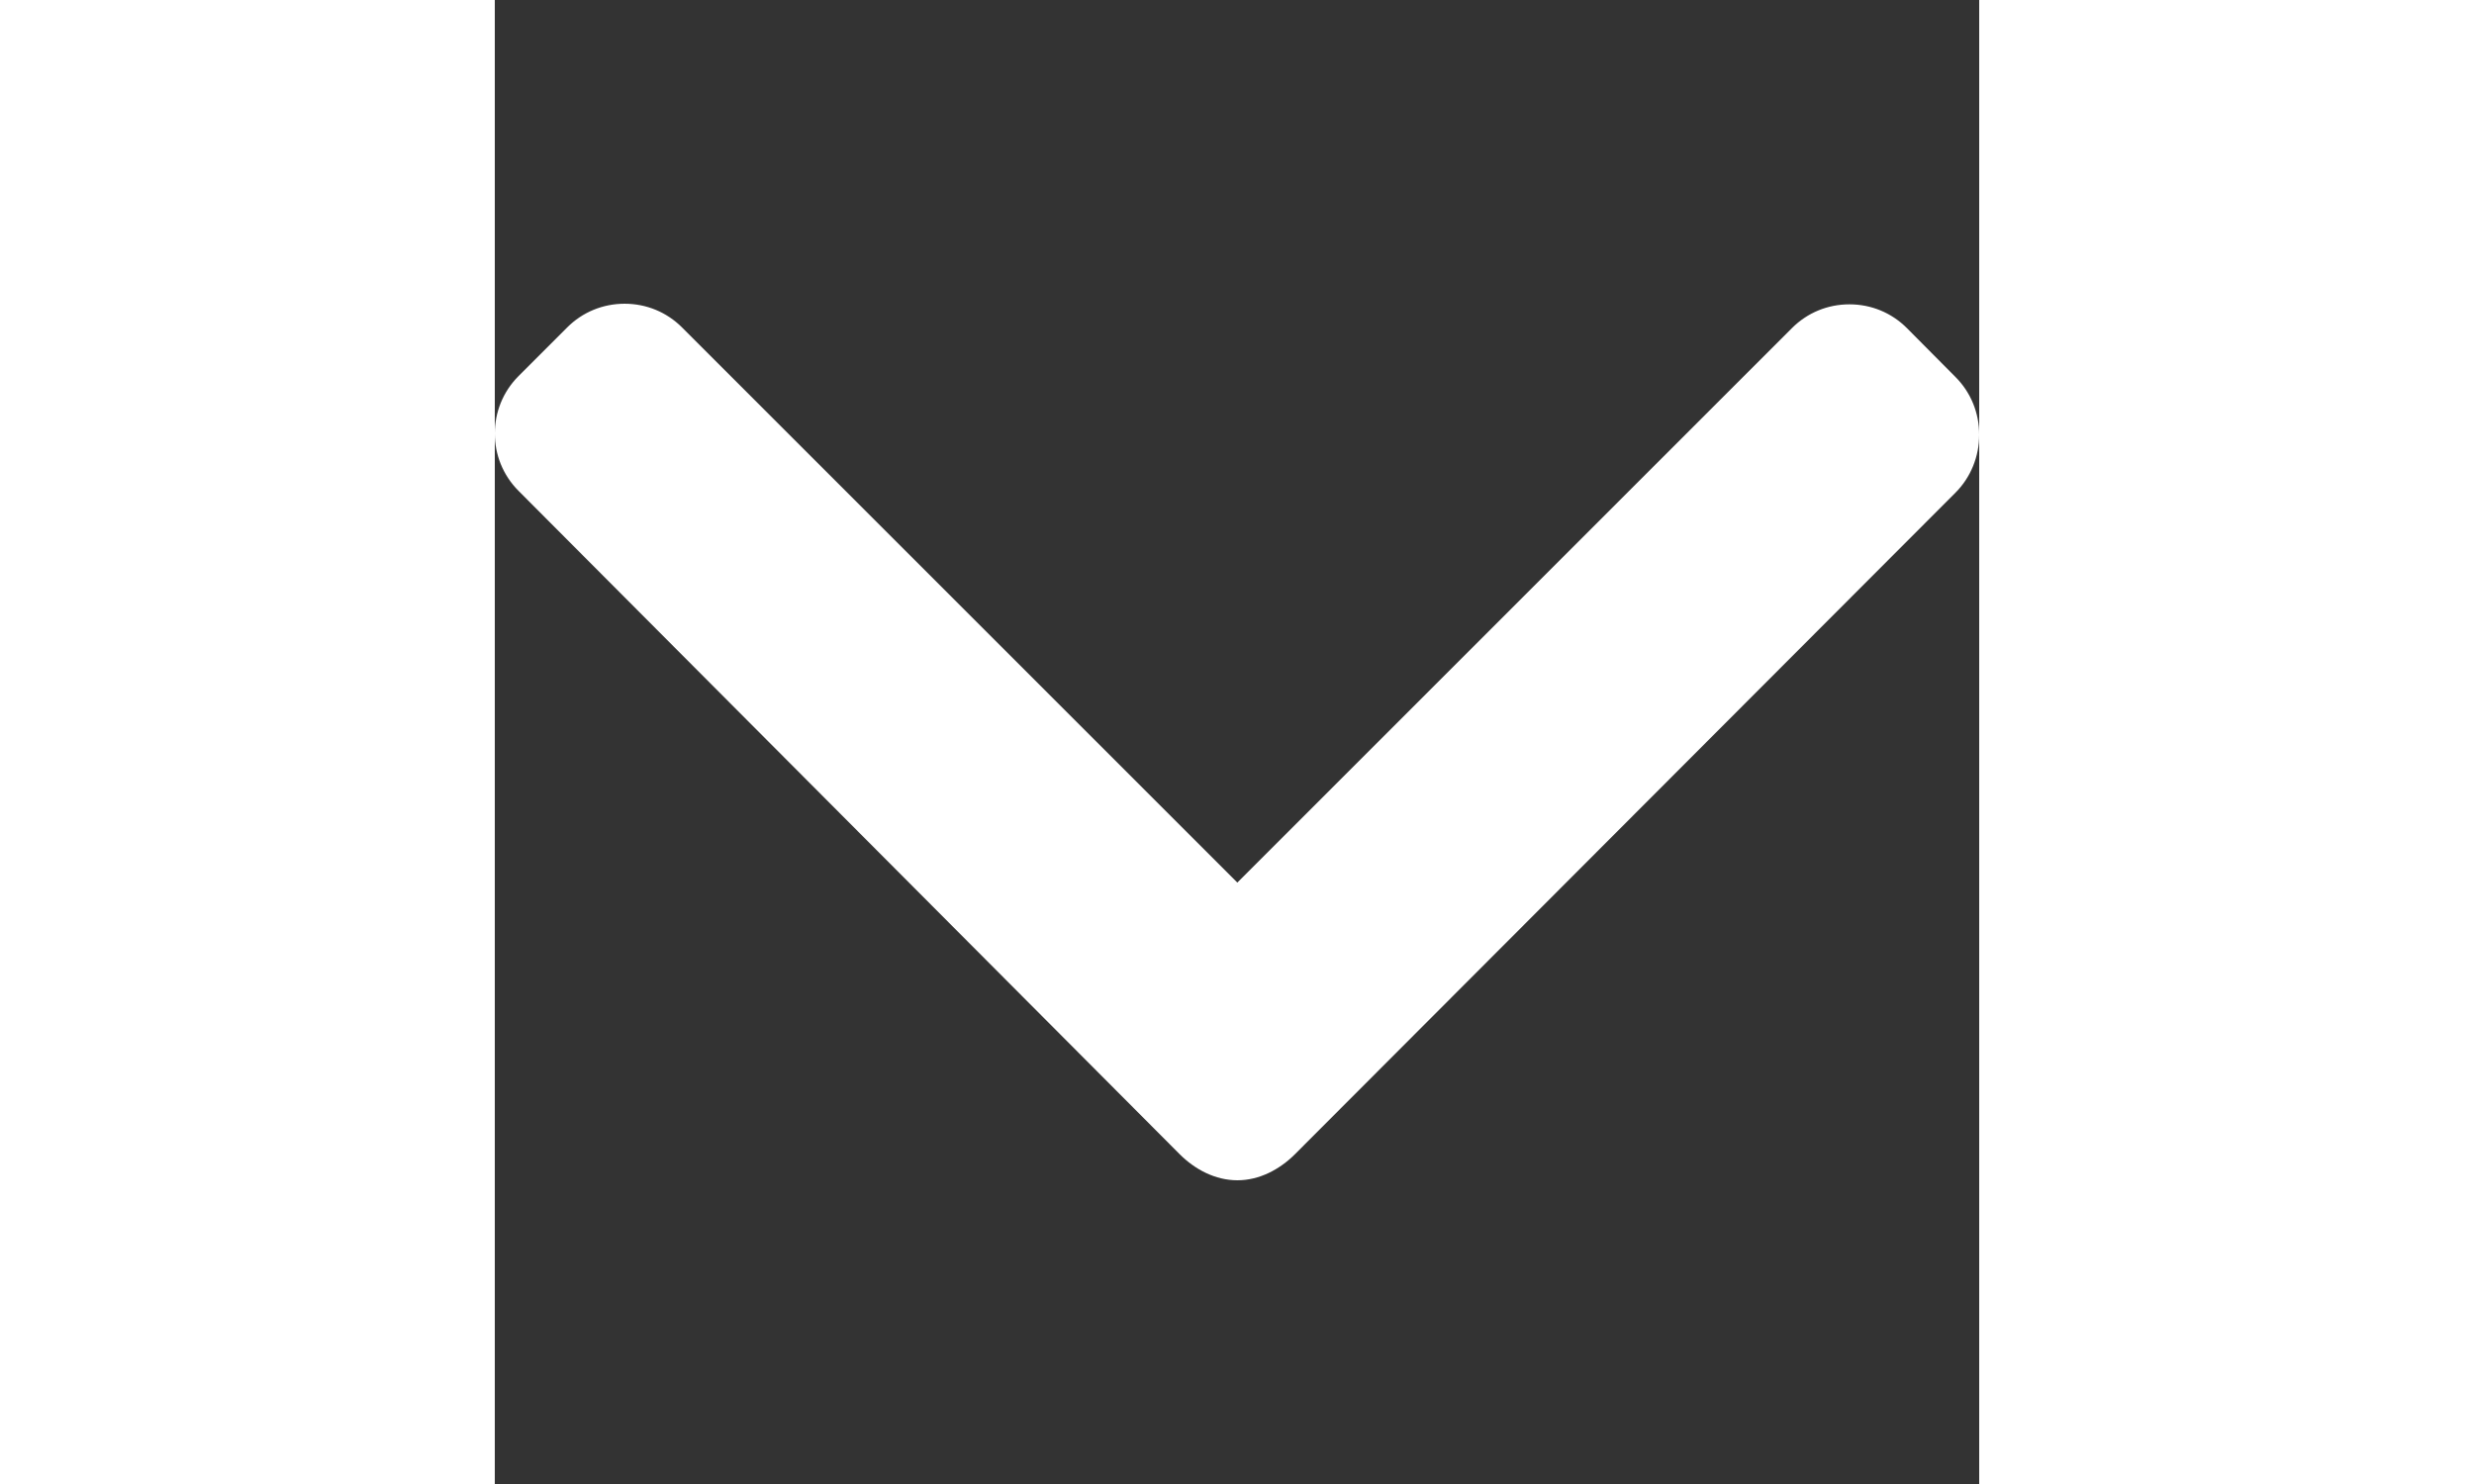 <svg width="15" height="9" fill="#fff" xmlns="http://www.w3.org/2000/svg" viewBox="0 0 491.996 491.996"><rect x="0" y="0" width="491.996" height="491.996" fill="#333333" stroke="none"/><path d="M484.132 124.986l-16.116-16.228c-5.072-5.068-11.82-7.86-19.032-7.86-7.208 0-13.964 2.792-19.036 7.86l-183.84 183.848L62.056 108.554c-5.064-5.068-11.82-7.856-19.028-7.856s-13.968 2.788-19.036 7.856l-16.12 16.128c-10.496 10.488-10.496 27.572 0 38.06l219.136 219.924c5.064 5.064 11.812 8.632 19.084 8.632h.084c7.212 0 13.96-3.572 19.024-8.632l218.932-219.328c5.072-5.064 7.856-12.016 7.864-19.224 0-7.212-2.792-14.068-7.864-19.128z"/></svg>